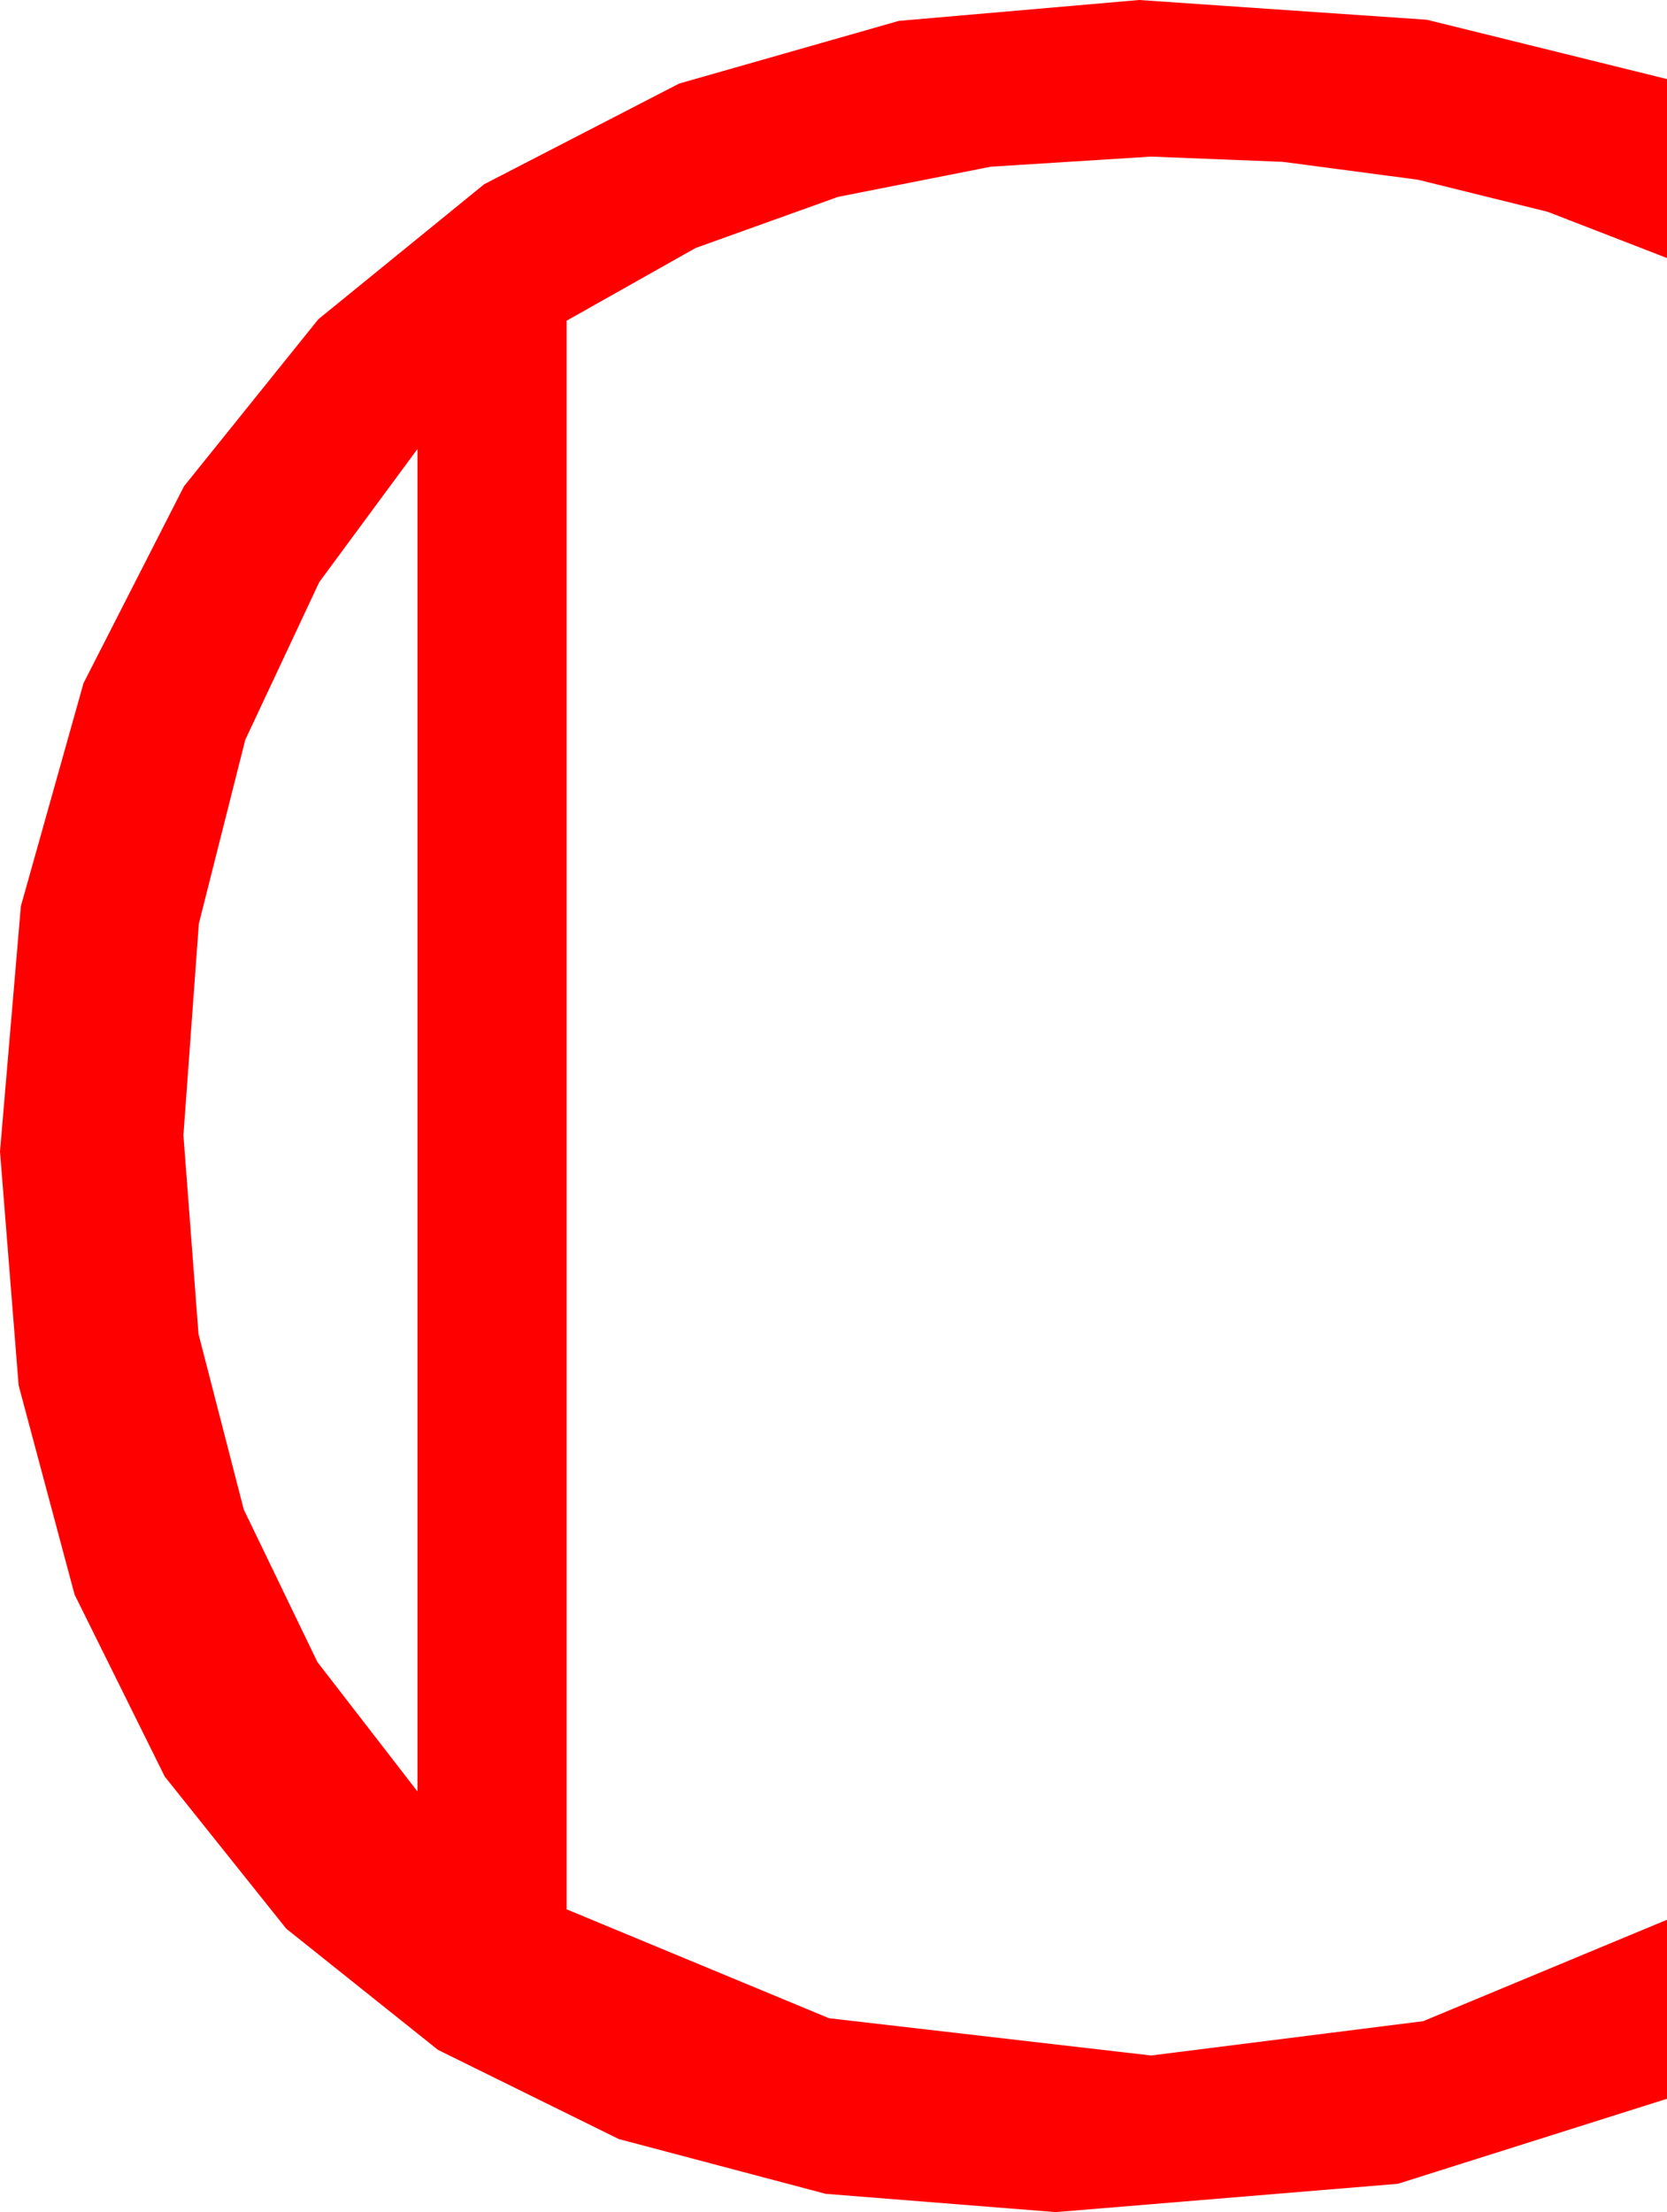 <?xml version="1.0" encoding="utf-8"?>
<!DOCTYPE svg PUBLIC "-//W3C//DTD SVG 1.1//EN" "http://www.w3.org/Graphics/SVG/1.1/DTD/svg11.dtd">
<svg width="32.754" height="43.447" xmlns="http://www.w3.org/2000/svg" xmlns:xlink="http://www.w3.org/1999/xlink" xmlns:xml="http://www.w3.org/XML/1998/namespace" version="1.1">
  <g>
    <g>
      <path style="fill:#FF0000;fill-opacity:1" d="M8.203,8.818L6.273,11.433 4.819,14.531 3.907,18.142 3.604,22.295 3.9,26.199 4.79,29.648 6.237,32.644 8.203,35.186 8.203,8.818z M22.383,0L28.037,0.388 32.754,1.553 32.754,5.068 30.41,4.16 27.861,3.53 25.21,3.179 22.617,3.076 19.468,3.274 16.465,3.867 13.667,4.871 11.133,6.299 11.133,37.5 16.289,39.639 22.617,40.371 27.964,39.697 32.754,37.705 32.754,41.221 27.466,42.891 20.742,43.447 16.223,43.088 12.158,42.012 8.606,40.261 5.625,37.881 3.237,34.893 1.465,31.318 0.366,27.209 0,22.617 0.41,17.798 1.641,13.418 3.615,9.551 6.255,6.27 9.514,3.618 13.345,1.641 17.662,0.41 22.383,0z" />
    </g>
  </g>
</svg>